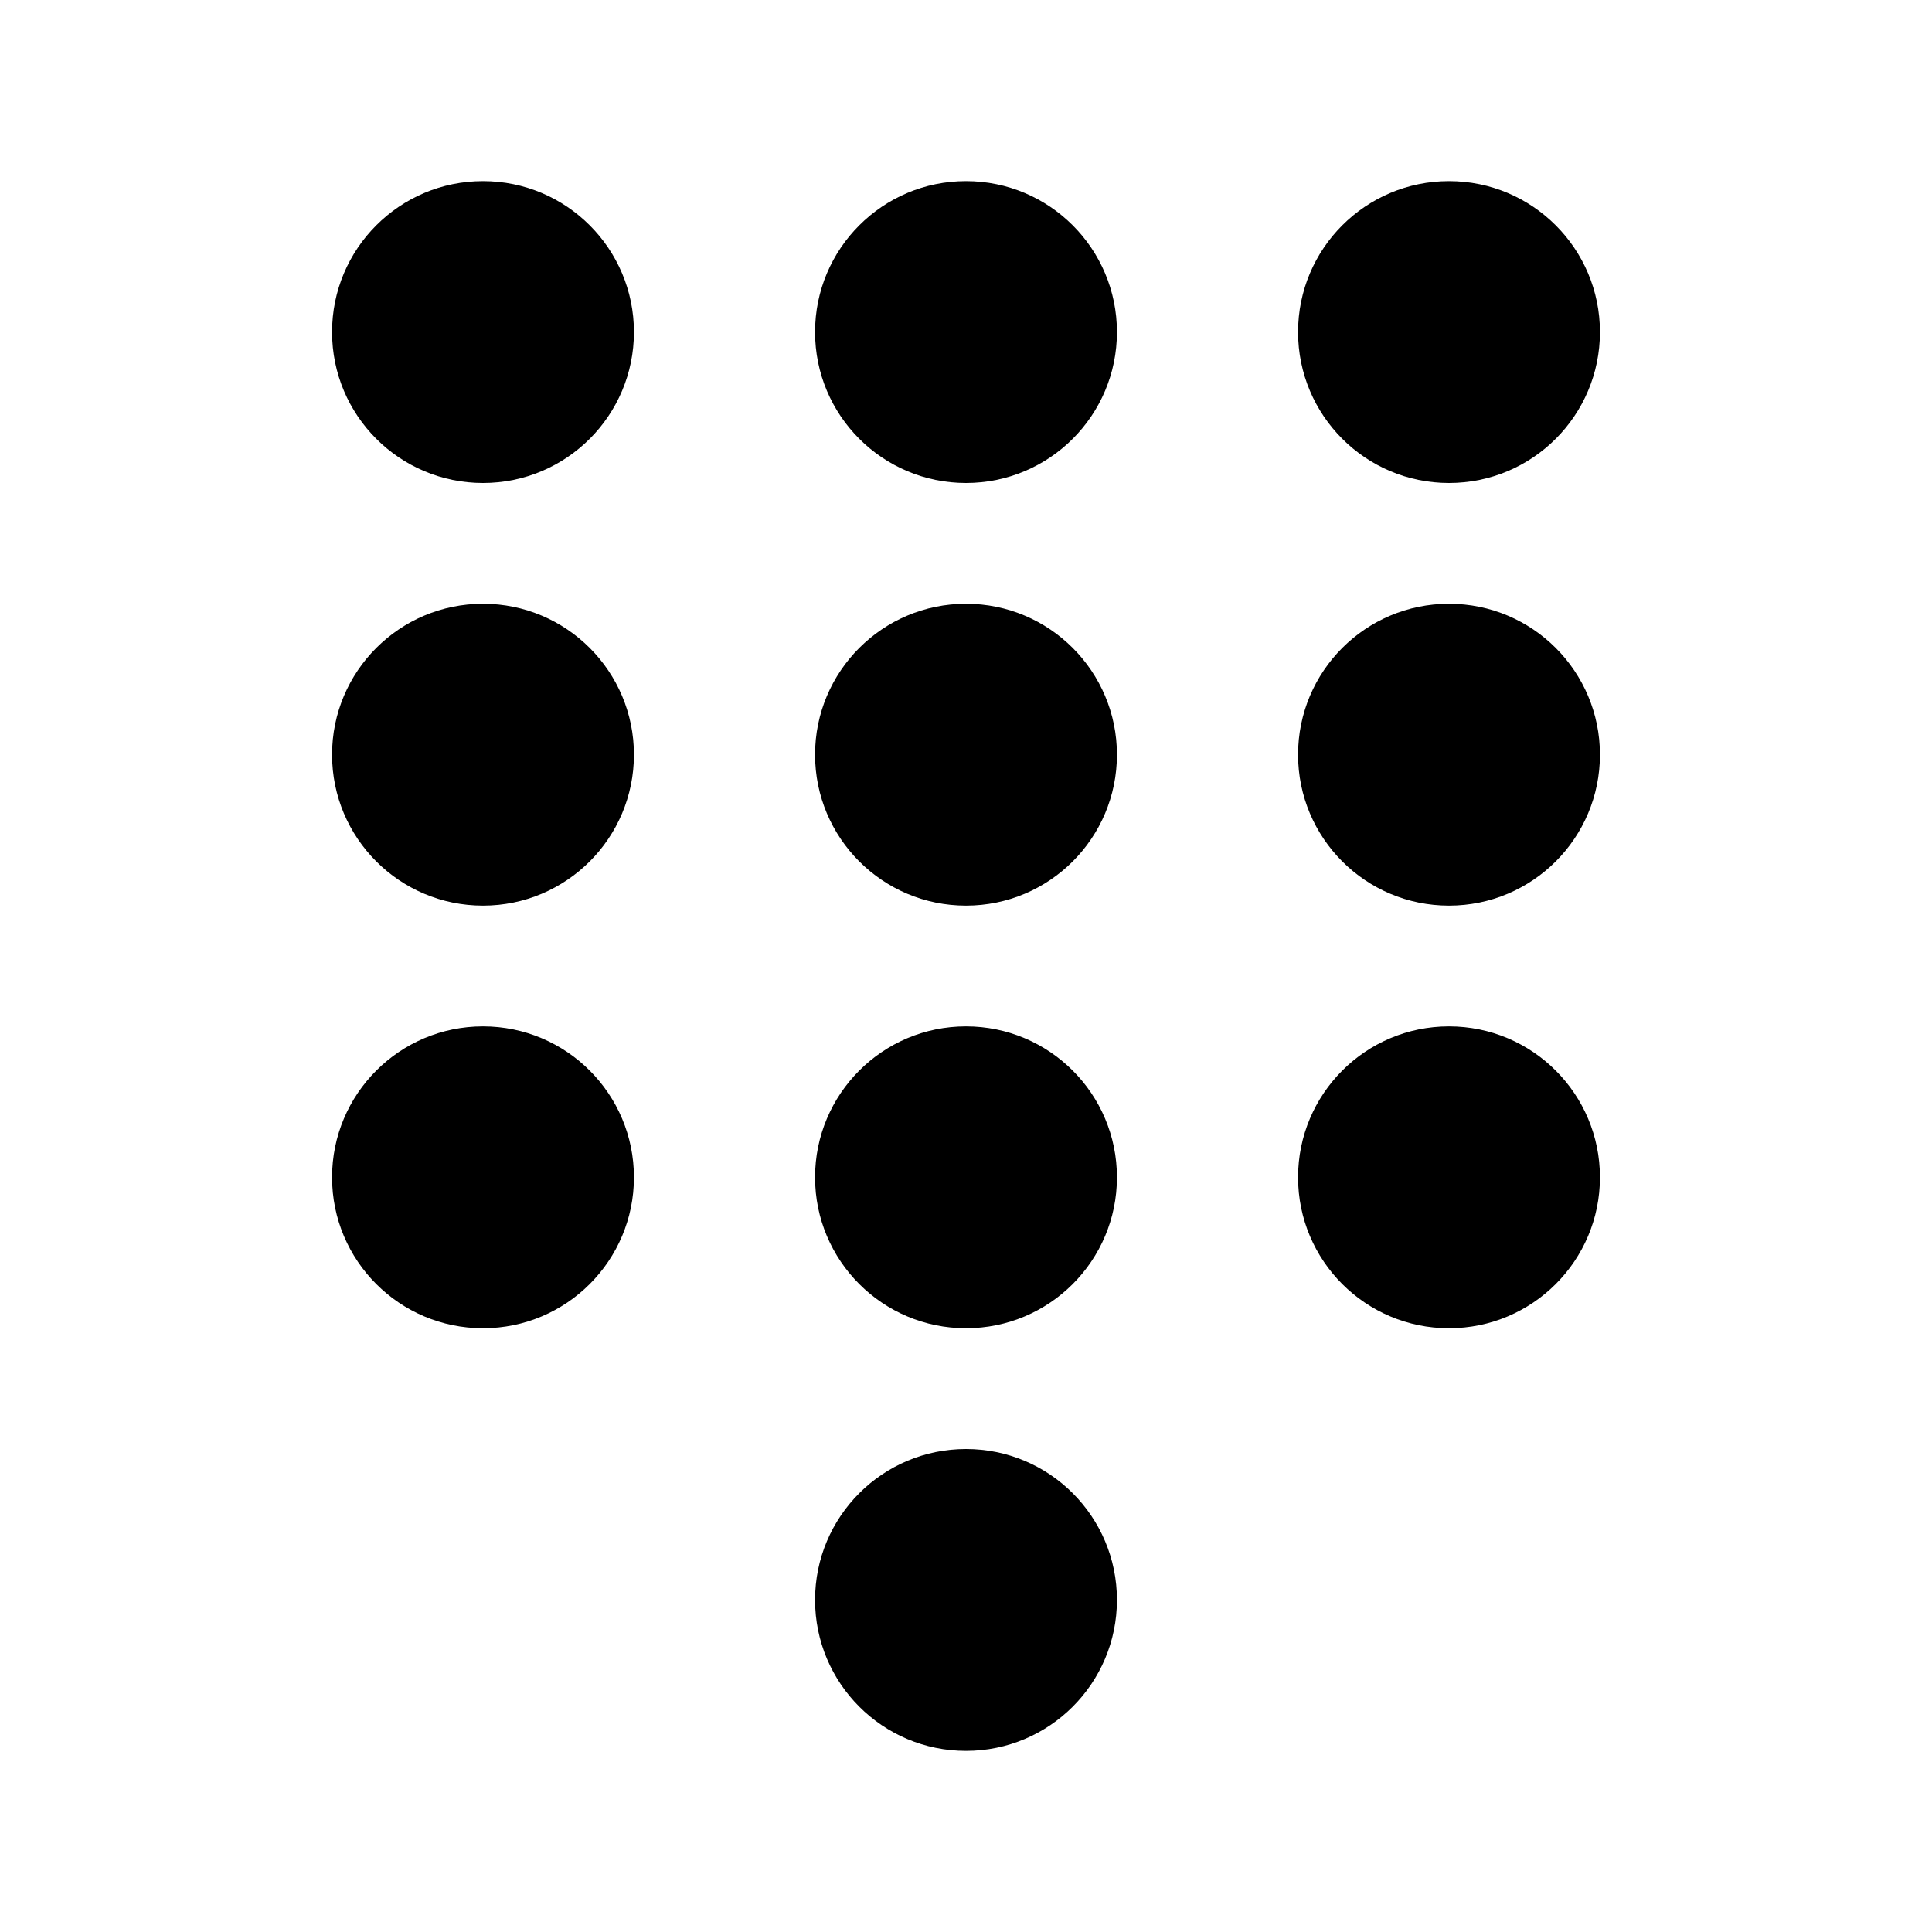 <svg width="32" height="32" viewBox="0 0 32 32" fill="none" xmlns="http://www.w3.org/2000/svg">
<path fill-rule="evenodd" clip-rule="evenodd" d="M8 8C9.381 8 10.5 6.881 10.5 5.5C10.5 4.119 9.381 3 8 3C6.619 3 5.5 4.119 5.5 5.5C5.5 6.881 6.619 8 8 8ZM8 15C9.381 15 10.5 13.881 10.5 12.5C10.5 11.119 9.381 10 8 10C6.619 10 5.5 11.119 5.5 12.5C5.5 13.881 6.619 15 8 15ZM16 8C17.381 8 18.5 6.881 18.5 5.5C18.5 4.119 17.381 3 16 3C14.619 3 13.5 4.119 13.5 5.5C13.5 6.881 14.619 8 16 8ZM16 15C17.381 15 18.5 13.881 18.5 12.5C18.5 11.119 17.381 10 16 10C14.619 10 13.5 11.119 13.5 12.5C13.5 13.881 14.619 15 16 15ZM8 22C9.381 22 10.5 20.881 10.5 19.5C10.5 18.119 9.381 17 8 17C6.619 17 5.5 18.119 5.5 19.5C5.5 20.881 6.619 22 8 22ZM16 22C17.381 22 18.5 20.881 18.5 19.5C18.5 18.119 17.381 17 16 17C14.619 17 13.5 18.119 13.5 19.5C13.5 20.881 14.619 22 16 22ZM16 29C17.381 29 18.5 27.881 18.5 26.5C18.5 25.119 17.381 24 16 24C14.619 24 13.5 25.119 13.5 26.5C13.5 27.881 14.619 29 16 29ZM24 8C25.381 8 26.5 6.881 26.5 5.5C26.5 4.119 25.381 3 24 3C22.619 3 21.5 4.119 21.5 5.5C21.5 6.881 22.619 8 24 8ZM24 15C25.381 15 26.5 13.881 26.5 12.5C26.5 11.119 25.381 10 24 10C22.619 10 21.5 11.119 21.5 12.5C21.5 13.881 22.619 15 24 15ZM24 22C25.381 22 26.5 20.881 26.5 19.5C26.5 18.119 25.381 17 24 17C22.619 17 21.5 18.119 21.5 19.5C21.5 20.881 22.619 22 24 22Z" fill="black"/>
</svg>
